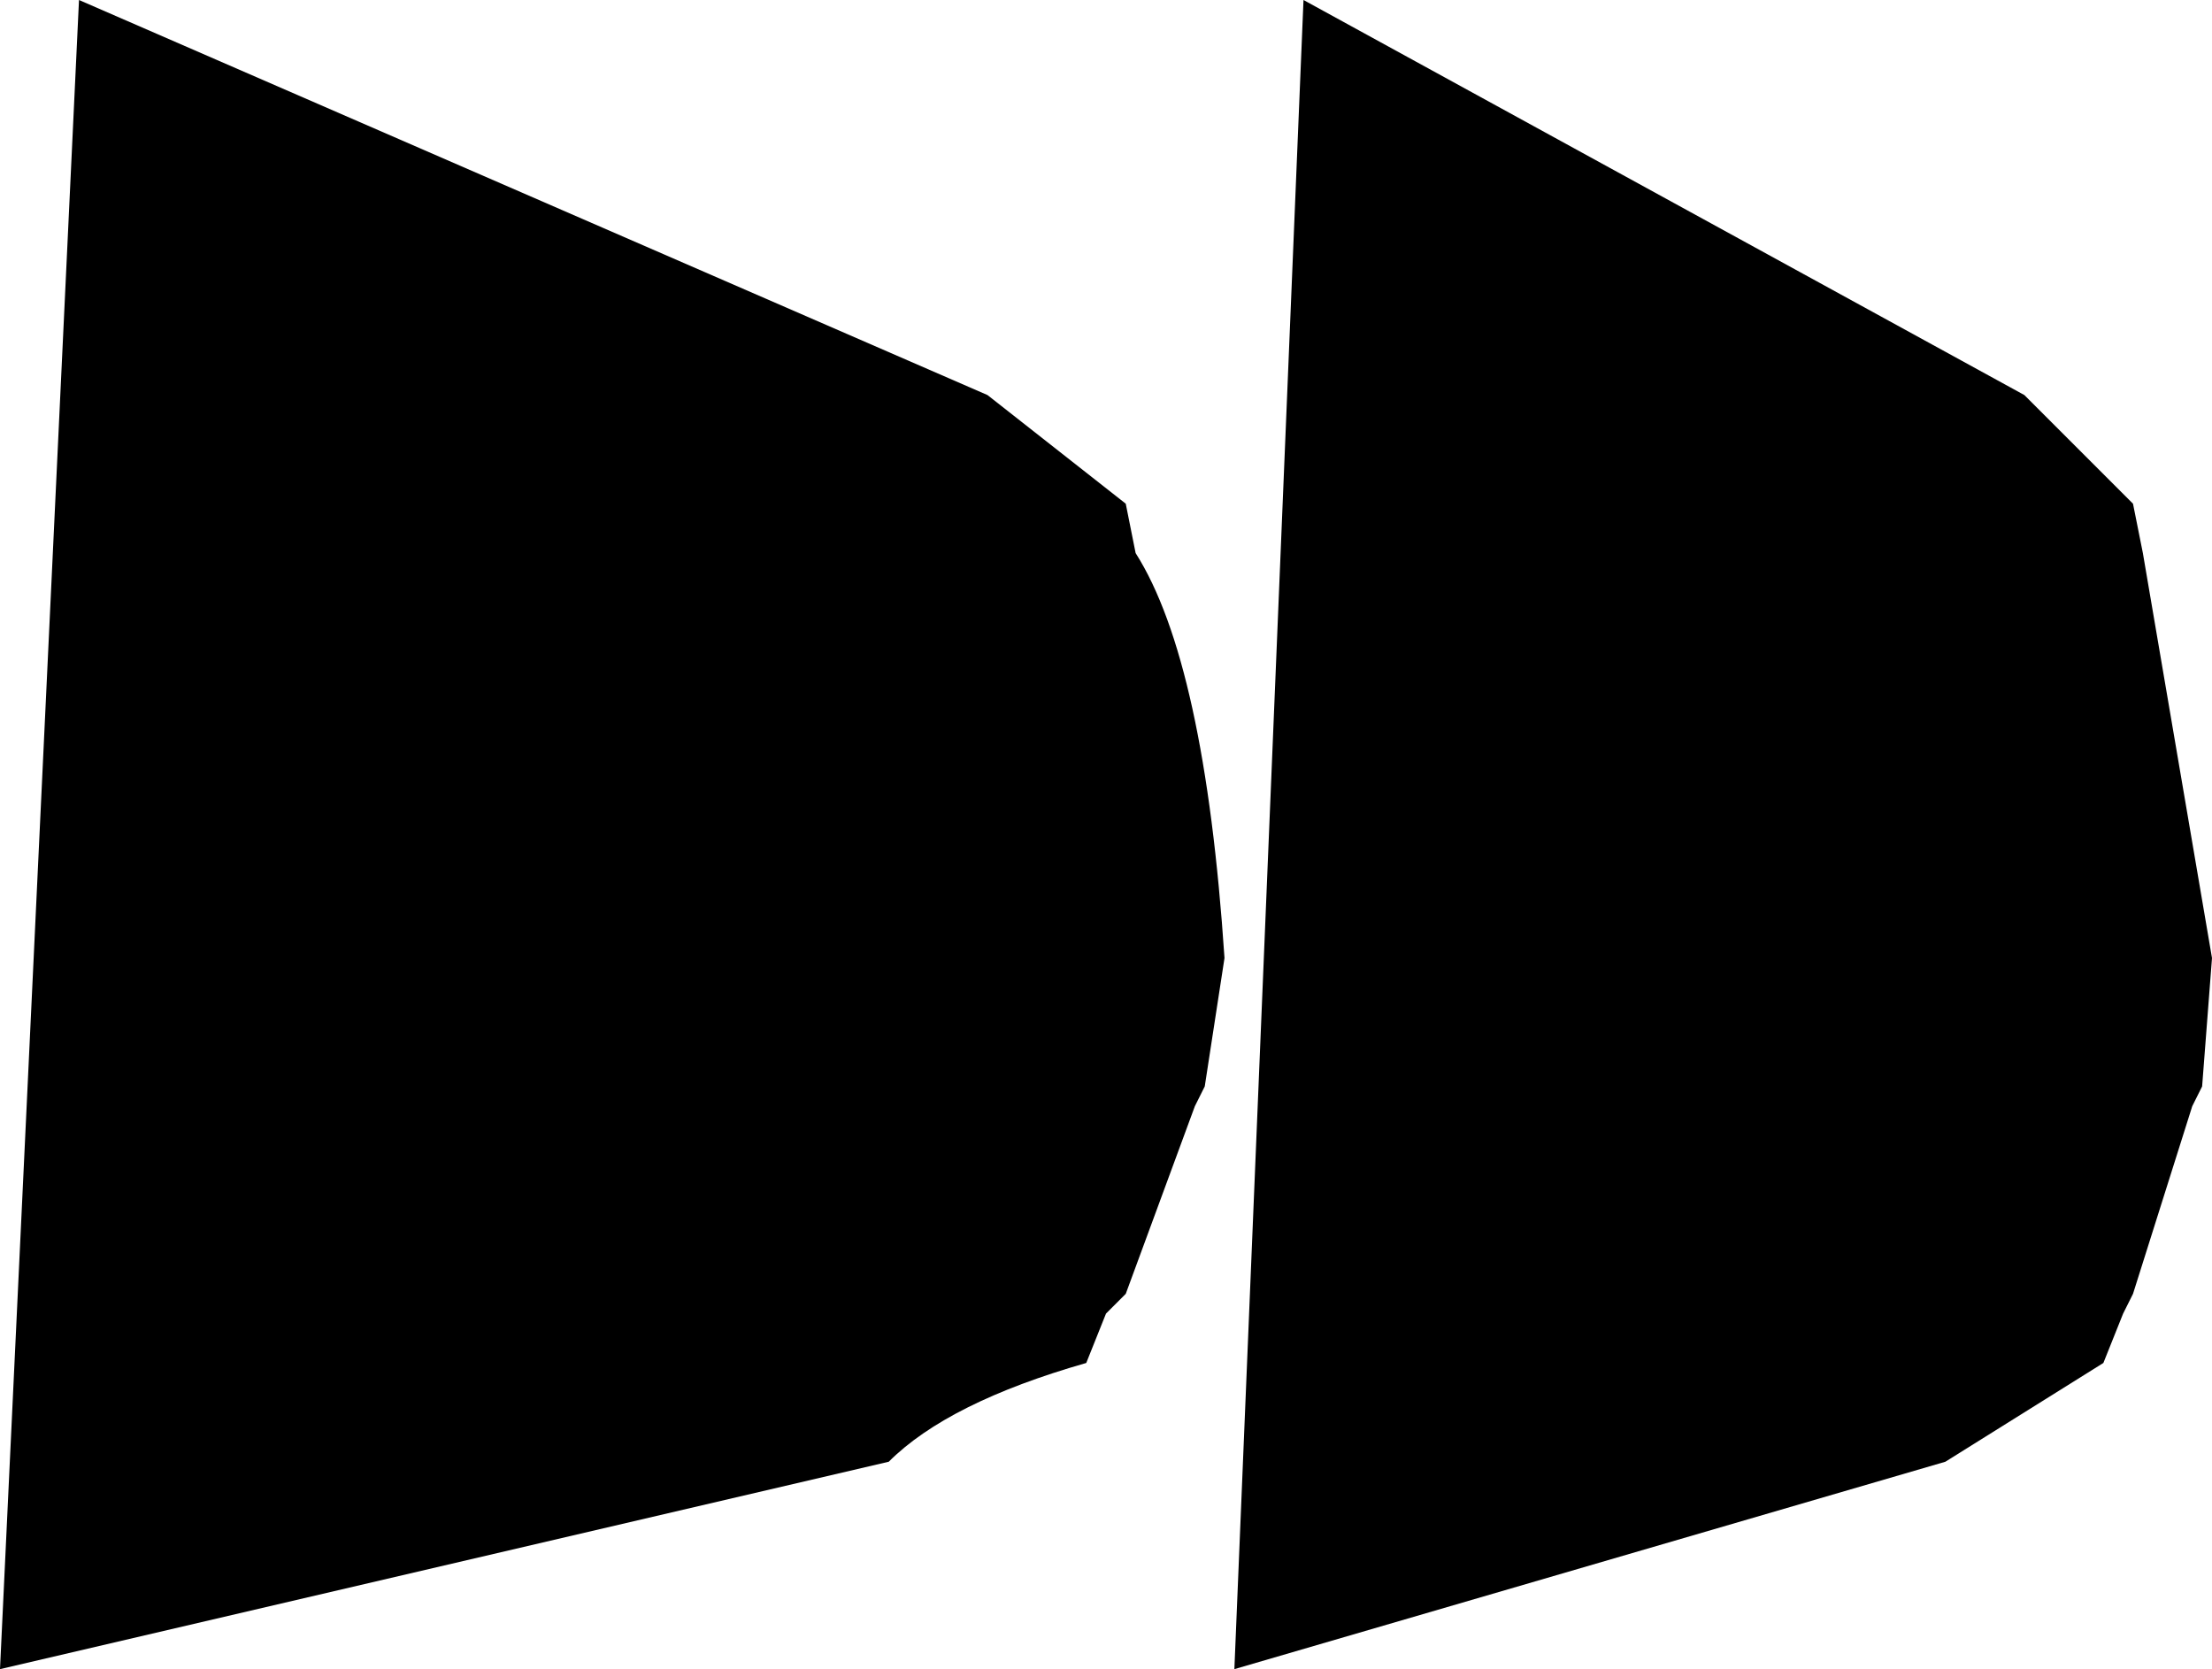 <?xml version="1.0" encoding="UTF-8" standalone="no"?>
<svg xmlns:xlink="http://www.w3.org/1999/xlink" height="8.45px" width="11.2px" xmlns="http://www.w3.org/2000/svg">
  <g transform="matrix(1.0, 0.0, 0.0, 1.0, 2.1, 2.75)">
    <path d="M8.15 -0.75 L8.7 -0.2 8.75 0.05 9.1 2.1 9.05 2.75 9.0 2.85 8.7 3.8 8.65 3.9 8.55 4.15 7.75 4.65 4.15 5.7 4.5 -2.75 8.15 -0.75" fill="#000000" fill-rule="evenodd" stroke="none"/>
    <path d="M2.9 -0.75 L3.6 -0.2 3.65 0.05 Q4.0 0.6 4.1 2.1 L4.0 2.75 3.95 2.85 3.6 3.8 3.5 3.9 3.4 4.15 Q2.7 4.35 2.4 4.65 L-2.1 5.7 -1.7 -2.75 2.9 -0.75" fill="#000000" fill-rule="evenodd" stroke="none"/>
  </g>
</svg>
